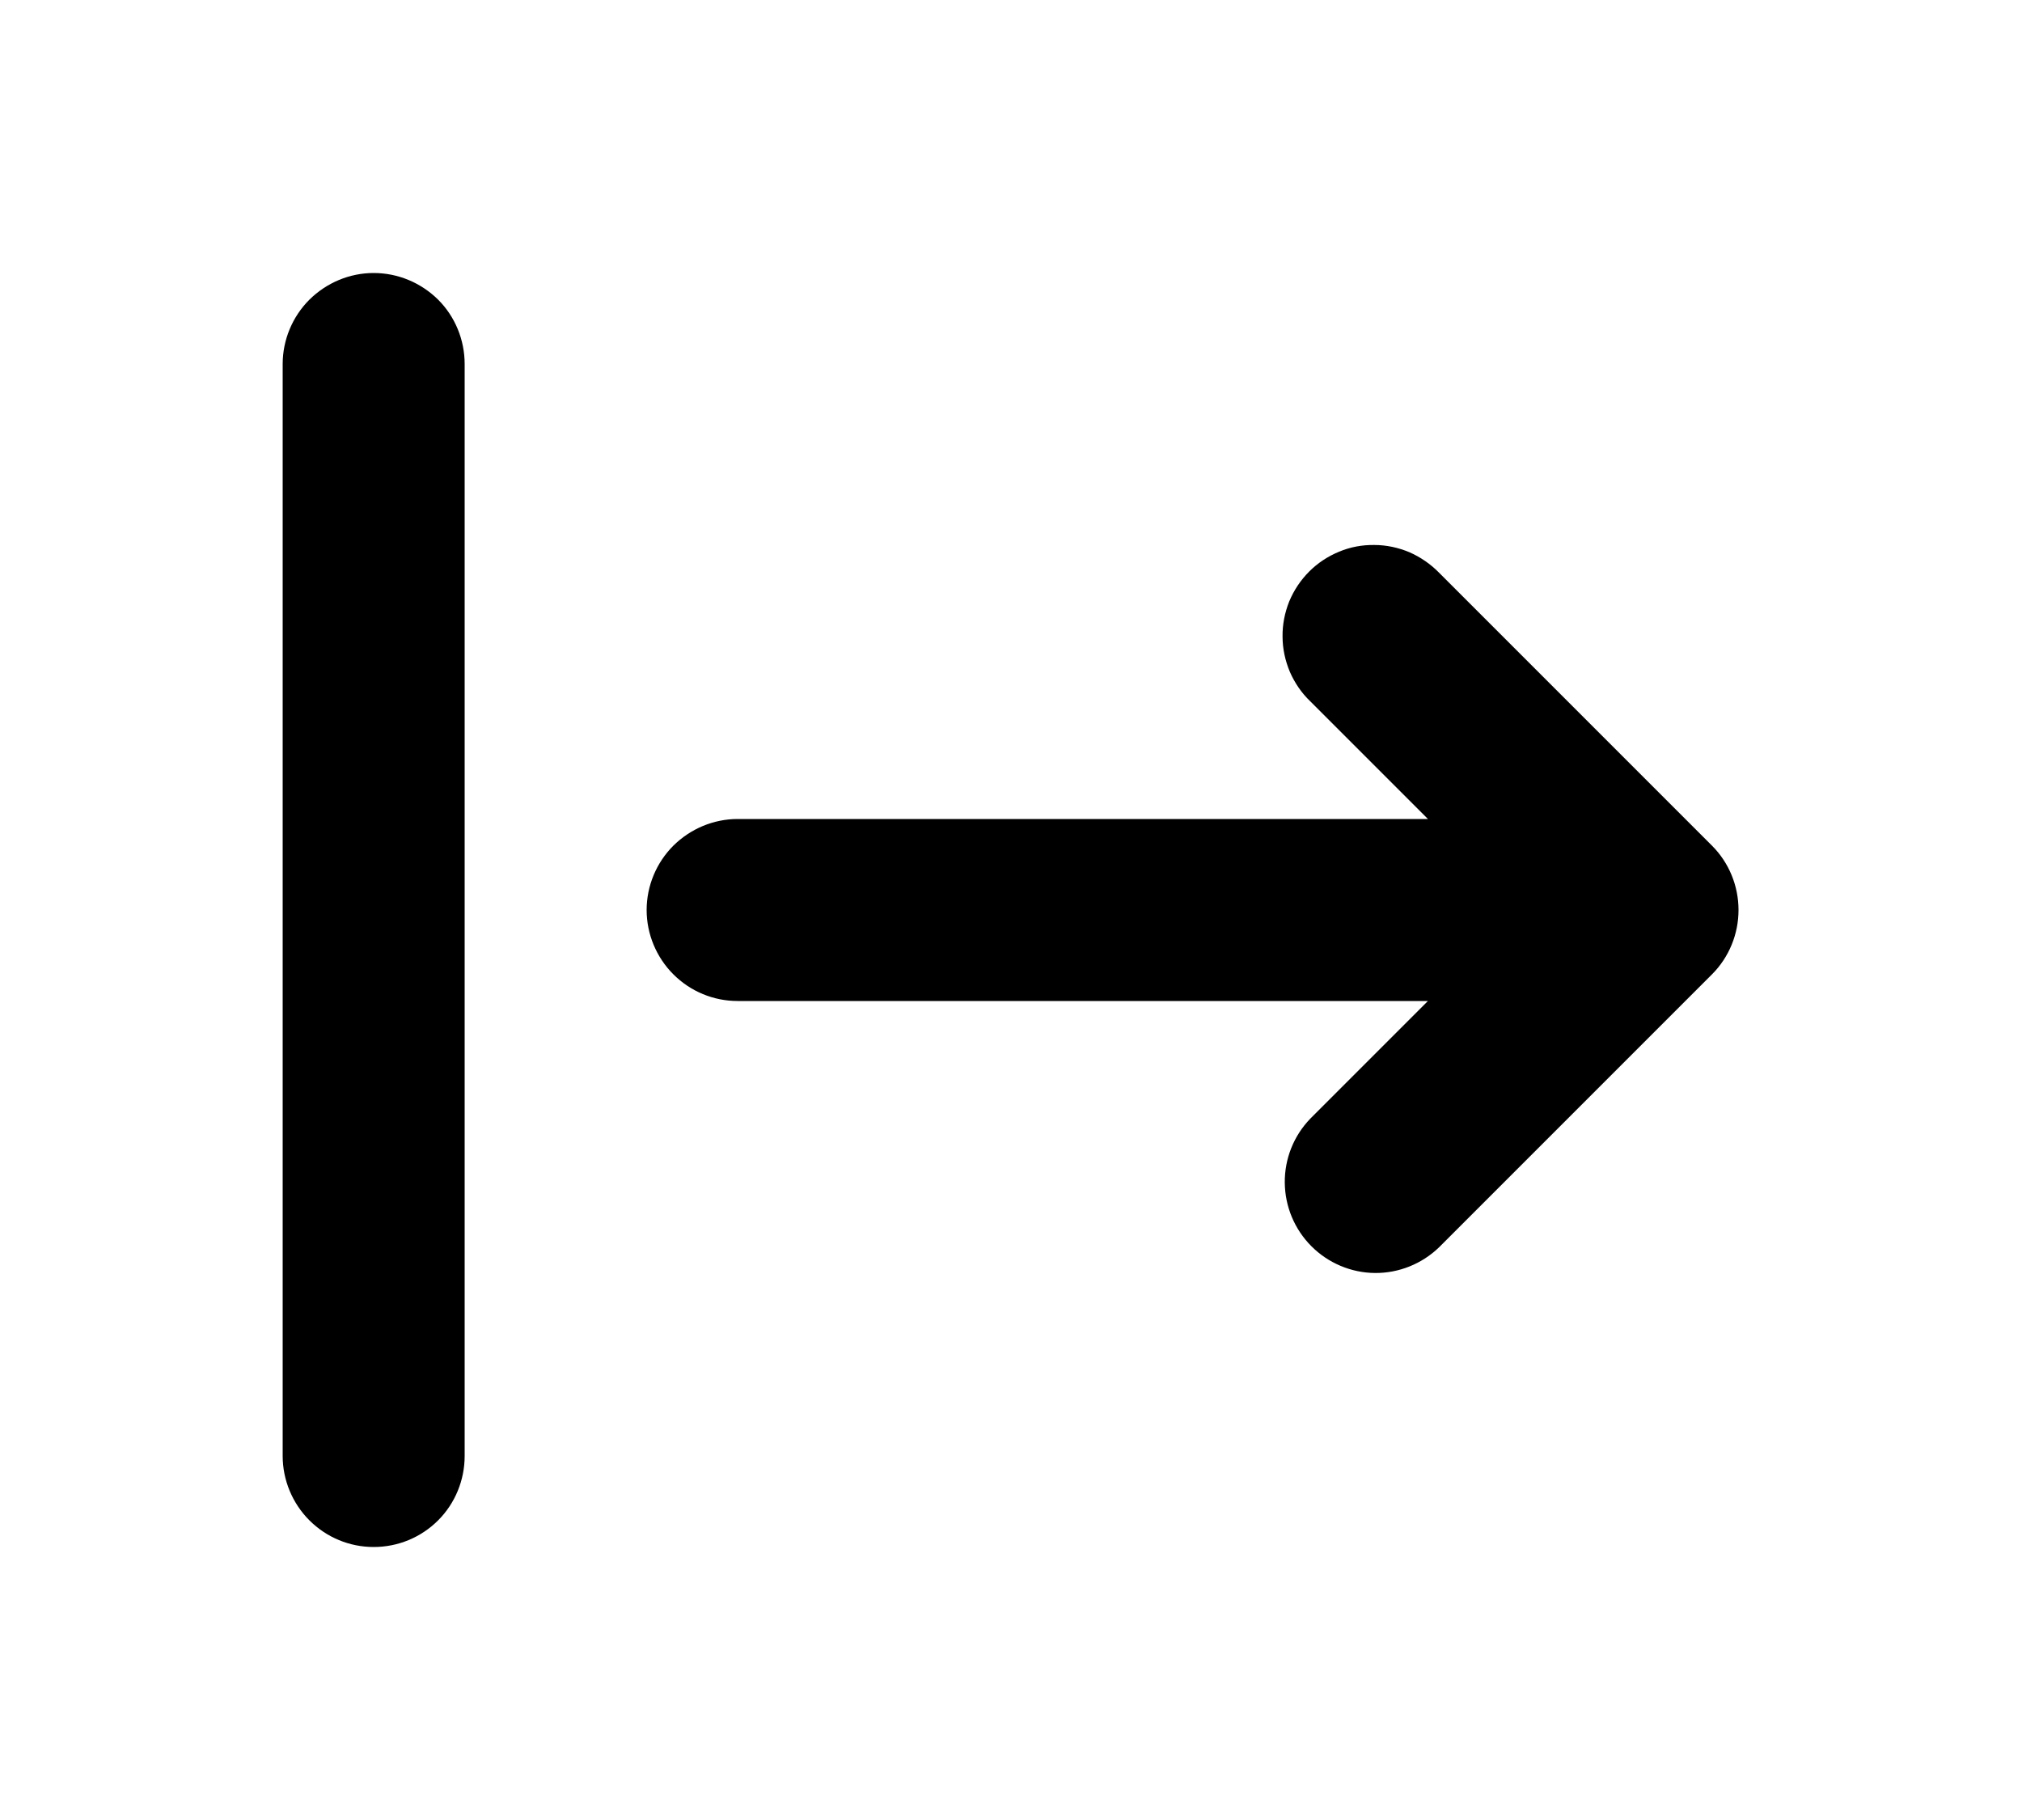 <svg
    width="10"
    height="9"
    viewBox="0 0 10 9"
    fill="currentColor"
    xmlns="http://www.w3.org/2000/svg"
>
    <path
        fill-rule="evenodd"
        clip-rule="evenodd"
        d="M1.848 1.35C1.729 1.35 1.615 1.398 1.53 1.482C1.446 1.566 1.398 1.681 1.398 1.8V7.2C1.398 7.319 1.446 7.434 1.53 7.518C1.615 7.603 1.729 7.65 1.848 7.65C1.968 7.65 2.082 7.603 2.167 7.518C2.251 7.434 2.298 7.319 2.298 7.2V1.8C2.298 1.681 2.251 1.566 2.167 1.482C2.082 1.398 1.968 1.35 1.848 1.35ZM6.48 5.532C6.398 5.617 6.353 5.73 6.354 5.848C6.355 5.966 6.402 6.079 6.486 6.163C6.569 6.246 6.682 6.294 6.8 6.295C6.918 6.296 7.032 6.25 7.117 6.168L8.467 4.818C8.551 4.734 8.598 4.619 8.598 4.5C8.598 4.381 8.551 4.266 8.467 4.182L7.117 2.832C7.075 2.789 7.025 2.755 6.971 2.731C6.916 2.708 6.857 2.695 6.797 2.695C6.737 2.694 6.678 2.705 6.623 2.728C6.567 2.751 6.517 2.784 6.475 2.826C6.432 2.869 6.399 2.919 6.376 2.974C6.354 3.029 6.342 3.089 6.343 3.148C6.343 3.208 6.356 3.267 6.379 3.322C6.403 3.377 6.437 3.427 6.48 3.468L7.062 4.05H3.648C3.529 4.05 3.415 4.098 3.33 4.182C3.246 4.266 3.198 4.381 3.198 4.5C3.198 4.619 3.246 4.734 3.33 4.818C3.415 4.903 3.529 4.95 3.648 4.95H7.062L6.48 5.532Z"
        fill="currentColor"
    />
</svg>
